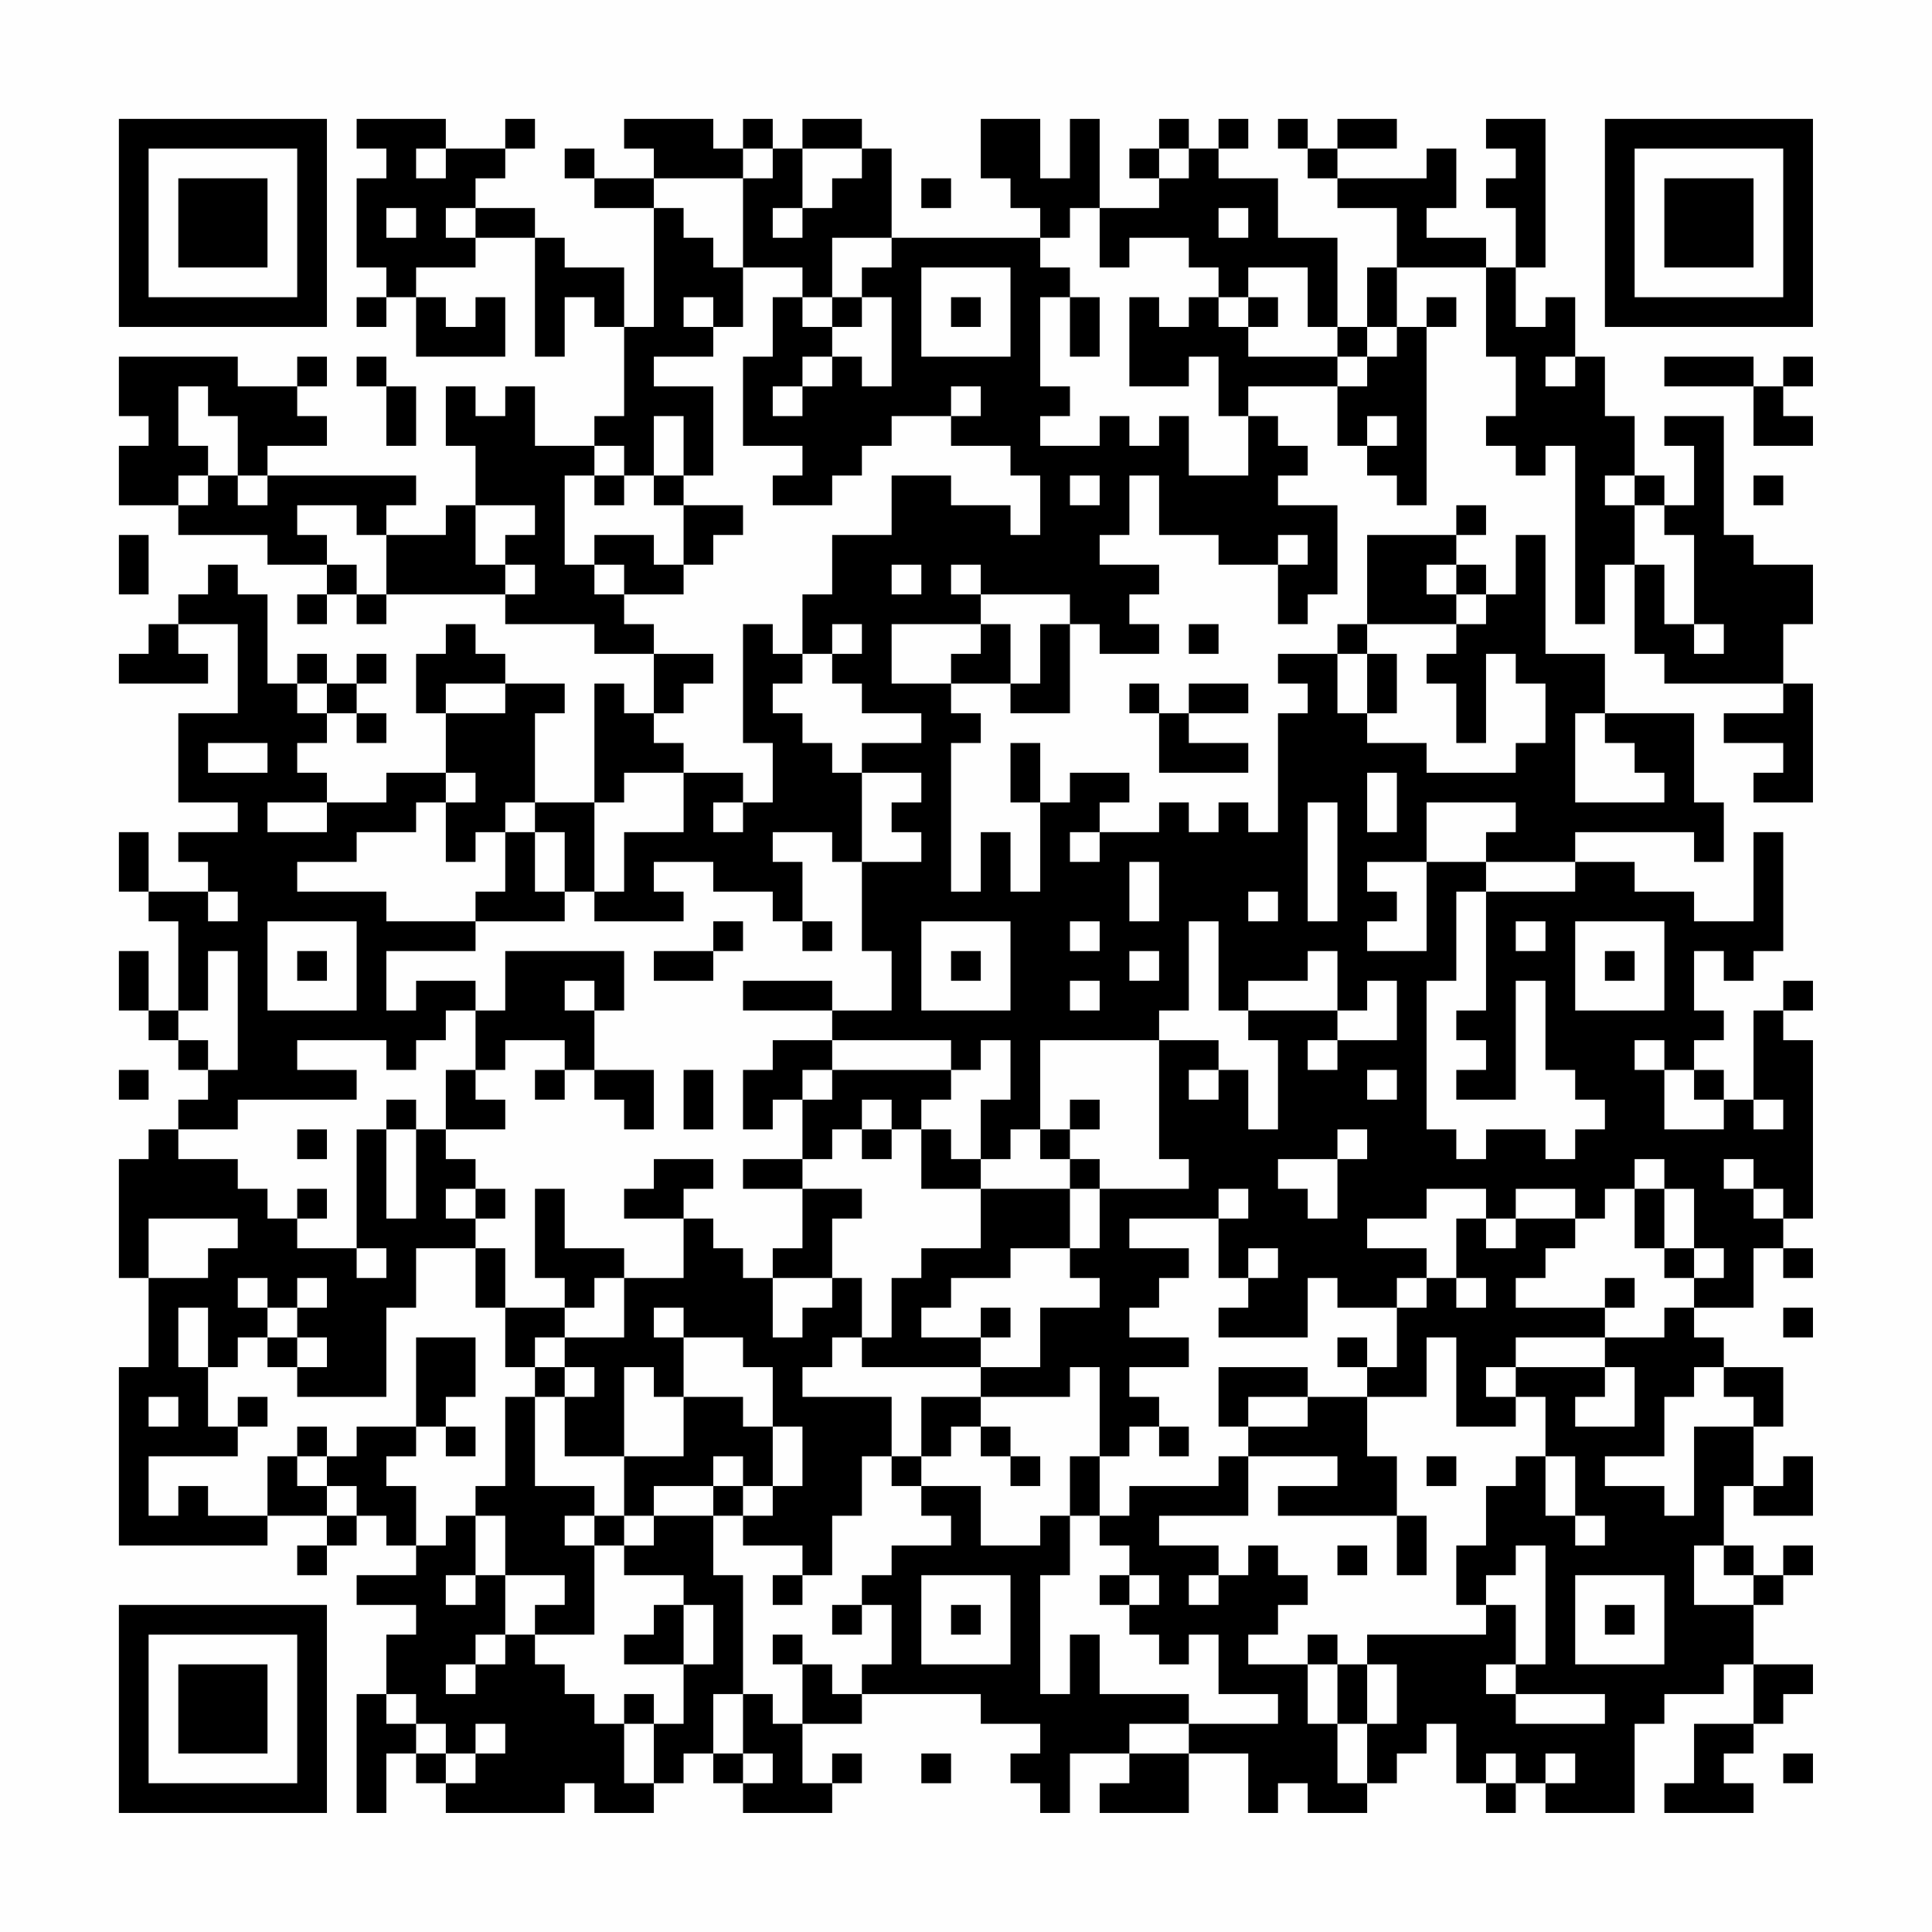 <?xml version="1.0" encoding="UTF-8"?>
<svg xmlns="http://www.w3.org/2000/svg" version="1.1" width="300" height="300" viewBox="0 0 300 300"><rect x="0" y="0" width="300" height="300" fill="#fefefe"/><g transform="scale(4.615)"><g transform="translate(4,4)"><path fill-rule="evenodd" d="M8 0L8 1L9 1L9 2L8 2L8 5L9 5L9 6L8 6L8 7L9 7L9 6L10 6L10 8L13 8L13 6L12 6L12 7L11 7L11 6L10 6L10 5L12 5L12 4L14 4L14 8L15 8L15 6L16 6L16 7L17 7L17 10L16 10L16 11L14 11L14 9L13 9L13 10L12 10L12 9L11 9L11 11L12 11L12 13L11 13L11 14L9 14L9 13L10 13L10 12L5 12L5 11L7 11L7 10L6 10L6 9L7 9L7 8L6 8L6 9L4 9L4 8L0 8L0 10L1 10L1 11L0 11L0 13L2 13L2 14L5 14L5 15L7 15L7 16L6 16L6 17L7 17L7 16L8 16L8 17L9 17L9 16L13 16L13 17L16 17L16 18L18 18L18 20L17 20L17 19L16 19L16 23L14 23L14 20L15 20L15 19L13 19L13 18L12 18L12 17L11 17L11 18L10 18L10 20L11 20L11 22L9 22L9 23L7 23L7 22L6 22L6 21L7 21L7 20L8 20L8 21L9 21L9 20L8 20L8 19L9 19L9 18L8 18L8 19L7 19L7 18L6 18L6 19L5 19L5 16L4 16L4 15L3 15L3 16L2 16L2 17L1 17L1 18L0 18L0 19L3 19L3 18L2 18L2 17L4 17L4 20L2 20L2 23L4 23L4 24L2 24L2 25L3 25L3 26L1 26L1 24L0 24L0 26L1 26L1 27L2 27L2 30L1 30L1 28L0 28L0 30L1 30L1 31L2 31L2 32L3 32L3 33L2 33L2 34L1 34L1 35L0 35L0 39L1 39L1 42L0 42L0 48L5 48L5 47L7 47L7 48L6 48L6 49L7 49L7 48L8 48L8 47L9 47L9 48L10 48L10 49L8 49L8 50L10 50L10 51L9 51L9 53L8 53L8 57L9 57L9 55L10 55L10 56L11 56L11 57L15 57L15 56L16 56L16 57L18 57L18 56L19 56L19 55L20 55L20 56L21 56L21 57L24 57L24 56L25 56L25 55L24 55L24 56L23 56L23 54L25 54L25 53L29 53L29 54L31 54L31 55L30 55L30 56L31 56L31 57L32 57L32 55L34 55L34 56L33 56L33 57L36 57L36 55L38 55L38 57L39 57L39 56L40 56L40 57L42 57L42 56L43 56L43 55L44 55L44 54L45 54L45 56L46 56L46 57L47 57L47 56L48 56L48 57L51 57L51 54L52 54L52 53L54 53L54 52L55 52L55 54L53 54L53 56L52 56L52 57L55 57L55 56L54 56L54 55L55 55L55 54L56 54L56 53L57 53L57 52L55 52L55 50L56 50L56 49L57 49L57 48L56 48L56 49L55 49L55 48L54 48L54 46L55 46L55 47L57 47L57 45L56 45L56 46L55 46L55 44L56 44L56 42L54 42L54 41L53 41L53 40L55 40L55 38L56 38L56 39L57 39L57 38L56 38L56 37L57 37L57 31L56 31L56 30L57 30L57 29L56 29L56 30L55 30L55 33L54 33L54 32L53 32L53 31L54 31L54 30L53 30L53 28L54 28L54 29L55 29L55 28L56 28L56 24L55 24L55 27L53 27L53 26L51 26L51 25L49 25L49 24L53 24L53 25L54 25L54 23L53 23L53 20L50 20L50 18L48 18L48 14L47 14L47 16L46 16L46 15L45 15L45 14L46 14L46 13L45 13L45 14L42 14L42 17L41 17L41 18L39 18L39 19L40 19L40 20L39 20L39 24L38 24L38 23L37 23L37 24L36 24L36 23L35 23L35 24L33 24L33 23L34 23L34 22L32 22L32 23L31 23L31 21L30 21L30 23L31 23L31 26L30 26L30 24L29 24L29 26L28 26L28 21L29 21L29 20L28 20L28 19L30 19L30 20L32 20L32 17L33 17L33 18L35 18L35 17L34 17L34 16L35 16L35 15L33 15L33 14L34 14L34 12L35 12L35 14L37 14L37 15L39 15L39 17L40 17L40 16L41 16L41 13L39 13L39 12L40 12L40 11L39 11L39 10L38 10L38 9L41 9L41 11L42 11L42 12L43 12L43 13L44 13L44 7L45 7L45 6L44 6L44 7L43 7L43 5L46 5L46 8L47 8L47 10L46 10L46 11L47 11L47 12L48 12L48 11L49 11L49 17L50 17L50 15L51 15L51 18L52 18L52 19L56 19L56 20L54 20L54 21L56 21L56 22L55 22L55 23L57 23L57 19L56 19L56 17L57 17L57 15L55 15L55 14L54 14L54 10L52 10L52 11L53 11L53 13L52 13L52 12L51 12L51 10L50 10L50 8L49 8L49 6L48 6L48 7L47 7L47 5L48 5L48 0L46 0L46 1L47 1L47 2L46 2L46 3L47 3L47 5L46 5L46 4L44 4L44 3L45 3L45 1L44 1L44 2L41 2L41 1L43 1L43 0L41 0L41 1L40 1L40 0L39 0L39 1L40 1L40 2L41 2L41 3L43 3L43 5L42 5L42 7L41 7L41 4L39 4L39 2L37 2L37 1L38 1L38 0L37 0L37 1L36 1L36 0L35 0L35 1L34 1L34 2L35 2L35 3L33 3L33 0L32 0L32 2L31 2L31 0L29 0L29 2L30 2L30 3L31 3L31 4L26 4L26 1L25 1L25 0L23 0L23 1L22 1L22 0L21 0L21 1L20 1L20 0L17 0L17 1L18 1L18 2L16 2L16 1L15 1L15 2L16 2L16 3L18 3L18 7L17 7L17 5L15 5L15 4L14 4L14 3L12 3L12 2L13 2L13 1L14 1L14 0L13 0L13 1L11 1L11 0ZM10 1L10 2L11 2L11 1ZM21 1L21 2L18 2L18 3L19 3L19 4L20 4L20 5L21 5L21 7L20 7L20 6L19 6L19 7L20 7L20 8L18 8L18 9L20 9L20 12L19 12L19 10L18 10L18 12L17 12L17 11L16 11L16 12L15 12L15 15L16 15L16 16L17 16L17 17L18 17L18 18L20 18L20 19L19 19L19 20L18 20L18 21L19 21L19 22L17 22L17 23L16 23L16 26L15 26L15 24L14 24L14 23L13 23L13 24L12 24L12 25L11 25L11 23L12 23L12 22L11 22L11 23L10 23L10 24L8 24L8 25L6 25L6 26L9 26L9 27L12 27L12 28L9 28L9 30L10 30L10 29L12 29L12 30L11 30L11 31L10 31L10 32L9 32L9 31L6 31L6 32L8 32L8 33L4 33L4 34L2 34L2 35L4 35L4 36L5 36L5 37L6 37L6 38L8 38L8 39L9 39L9 38L8 38L8 34L9 34L9 37L10 37L10 34L11 34L11 35L12 35L12 36L11 36L11 37L12 37L12 38L10 38L10 40L9 40L9 43L6 43L6 42L7 42L7 41L6 41L6 40L7 40L7 39L6 39L6 40L5 40L5 39L4 39L4 40L5 40L5 41L4 41L4 42L3 42L3 40L2 40L2 42L3 42L3 44L4 44L4 45L1 45L1 47L2 47L2 46L3 46L3 47L5 47L5 45L6 45L6 46L7 46L7 47L8 47L8 46L7 46L7 45L8 45L8 44L10 44L10 45L9 45L9 46L10 46L10 48L11 48L11 47L12 47L12 49L11 49L11 50L12 50L12 49L13 49L13 51L12 51L12 52L11 52L11 53L12 53L12 52L13 52L13 51L14 51L14 52L15 52L15 53L16 53L16 54L17 54L17 56L18 56L18 54L19 54L19 52L20 52L20 50L19 50L19 49L17 49L17 48L18 48L18 47L20 47L20 49L21 49L21 53L20 53L20 55L21 55L21 56L22 56L22 55L21 55L21 53L22 53L22 54L23 54L23 52L24 52L24 53L25 53L25 52L26 52L26 50L25 50L25 49L26 49L26 48L28 48L28 47L27 47L27 46L29 46L29 48L31 48L31 47L32 47L32 49L31 49L31 53L32 53L32 51L33 51L33 53L36 53L36 54L34 54L34 55L36 55L36 54L39 54L39 53L37 53L37 51L36 51L36 52L35 52L35 51L34 51L34 50L35 50L35 49L34 49L34 48L33 48L33 47L34 47L34 46L37 46L37 45L38 45L38 47L35 47L35 48L37 48L37 49L36 49L36 50L37 50L37 49L38 49L38 48L39 48L39 49L40 49L40 50L39 50L39 51L38 51L38 52L40 52L40 54L41 54L41 56L42 56L42 54L43 54L43 52L42 52L42 51L46 51L46 50L47 50L47 52L46 52L46 53L47 53L47 54L50 54L50 53L47 53L47 52L48 52L48 48L47 48L47 49L46 49L46 50L45 50L45 48L46 48L46 46L47 46L47 45L48 45L48 47L49 47L49 48L50 48L50 47L49 47L49 45L48 45L48 43L47 43L47 42L50 42L50 43L49 43L49 44L51 44L51 42L50 42L50 41L52 41L52 40L53 40L53 39L54 39L54 38L53 38L53 36L52 36L52 35L51 35L51 36L50 36L50 37L49 37L49 36L47 36L47 37L46 37L46 36L44 36L44 37L42 37L42 38L44 38L44 39L43 39L43 40L41 40L41 39L40 39L40 41L37 41L37 40L38 40L38 39L39 39L39 38L38 38L38 39L37 39L37 37L38 37L38 36L37 36L37 37L34 37L34 38L36 38L36 39L35 39L35 40L34 40L34 41L36 41L36 42L34 42L34 43L35 43L35 44L34 44L34 45L33 45L33 42L32 42L32 43L29 43L29 42L31 42L31 40L33 40L33 39L32 39L32 38L33 38L33 36L36 36L36 35L35 35L35 31L37 31L37 32L36 32L36 33L37 33L37 32L38 32L38 34L39 34L39 31L38 31L38 30L41 30L41 31L40 31L40 32L41 32L41 31L43 31L43 29L42 29L42 30L41 30L41 28L40 28L40 29L38 29L38 30L37 30L37 27L36 27L36 30L35 30L35 31L31 31L31 34L30 34L30 35L29 35L29 33L30 33L30 31L29 31L29 32L28 32L28 31L24 31L24 30L26 30L26 28L25 28L25 25L27 25L27 24L26 24L26 23L27 23L27 22L25 22L25 21L27 21L27 20L25 20L25 19L24 19L24 18L25 18L25 17L24 17L24 18L23 18L23 16L24 16L24 14L26 14L26 12L28 12L28 13L30 13L30 14L31 14L31 12L30 12L30 11L28 11L28 10L29 10L29 9L28 9L28 10L26 10L26 11L25 11L25 12L24 12L24 13L22 13L22 12L23 12L23 11L21 11L21 8L22 8L22 6L23 6L23 7L24 7L24 8L23 8L23 9L22 9L22 10L23 10L23 9L24 9L24 8L25 8L25 9L26 9L26 6L25 6L25 5L26 5L26 4L24 4L24 6L23 6L23 5L21 5L21 2L22 2L22 1ZM23 1L23 3L22 3L22 4L23 4L23 3L24 3L24 2L25 2L25 1ZM35 1L35 2L36 2L36 1ZM27 2L27 3L28 3L28 2ZM9 3L9 4L10 4L10 3ZM11 3L11 4L12 4L12 3ZM32 3L32 4L31 4L31 5L32 5L32 6L31 6L31 9L32 9L32 10L31 10L31 11L33 11L33 10L34 10L34 11L35 11L35 10L36 10L36 12L38 12L38 10L37 10L37 8L36 8L36 9L34 9L34 6L35 6L35 7L36 7L36 6L37 6L37 7L38 7L38 8L41 8L41 9L42 9L42 8L43 8L43 7L42 7L42 8L41 8L41 7L40 7L40 5L38 5L38 6L37 6L37 5L36 5L36 4L34 4L34 5L33 5L33 3ZM37 3L37 4L38 4L38 3ZM27 5L27 8L30 8L30 5ZM24 6L24 7L25 7L25 6ZM28 6L28 7L29 7L29 6ZM32 6L32 8L33 8L33 6ZM38 6L38 7L39 7L39 6ZM8 8L8 9L9 9L9 11L10 11L10 9L9 9L9 8ZM48 8L48 9L49 9L49 8ZM52 8L52 9L55 9L55 11L57 11L57 10L56 10L56 9L57 9L57 8L56 8L56 9L55 9L55 8ZM2 9L2 11L3 11L3 12L2 12L2 13L3 13L3 12L4 12L4 13L5 13L5 12L4 12L4 10L3 10L3 9ZM42 10L42 11L43 11L43 10ZM16 12L16 13L17 13L17 12ZM18 12L18 13L19 13L19 15L18 15L18 14L16 14L16 15L17 15L17 16L19 16L19 15L20 15L20 14L21 14L21 13L19 13L19 12ZM32 12L32 13L33 13L33 12ZM50 12L50 13L51 13L51 15L52 15L52 17L53 17L53 18L54 18L54 17L53 17L53 14L52 14L52 13L51 13L51 12ZM55 12L55 13L56 13L56 12ZM6 13L6 14L7 14L7 15L8 15L8 16L9 16L9 14L8 14L8 13ZM12 13L12 15L13 15L13 16L14 16L14 15L13 15L13 14L14 14L14 13ZM0 14L0 16L1 16L1 14ZM39 14L39 15L40 15L40 14ZM26 15L26 16L27 16L27 15ZM28 15L28 16L29 16L29 17L26 17L26 19L28 19L28 18L29 18L29 17L30 17L30 19L31 19L31 17L32 17L32 16L29 16L29 15ZM44 15L44 16L45 16L45 17L42 17L42 18L41 18L41 20L42 20L42 21L44 21L44 22L47 22L47 21L48 21L48 19L47 19L47 18L46 18L46 21L45 21L45 19L44 19L44 18L45 18L45 17L46 17L46 16L45 16L45 15ZM21 17L21 21L22 21L22 23L21 23L21 22L19 22L19 24L17 24L17 26L16 26L16 27L19 27L19 26L18 26L18 25L20 25L20 26L22 26L22 27L23 27L23 28L24 28L24 27L23 27L23 25L22 25L22 24L24 24L24 25L25 25L25 22L24 22L24 21L23 21L23 20L22 20L22 19L23 19L23 18L22 18L22 17ZM36 17L36 18L37 18L37 17ZM42 18L42 20L43 20L43 18ZM6 19L6 20L7 20L7 19ZM11 19L11 20L13 20L13 19ZM34 19L34 20L35 20L35 22L38 22L38 21L36 21L36 20L38 20L38 19L36 19L36 20L35 20L35 19ZM49 20L49 23L52 23L52 22L51 22L51 21L50 21L50 20ZM3 21L3 22L5 22L5 21ZM42 22L42 24L43 24L43 22ZM5 23L5 24L7 24L7 23ZM20 23L20 24L21 24L21 23ZM40 23L40 27L41 27L41 23ZM44 23L44 25L42 25L42 26L43 26L43 27L42 27L42 28L44 28L44 25L46 25L46 26L45 26L45 29L44 29L44 34L45 34L45 35L46 35L46 34L48 34L48 35L49 35L49 34L50 34L50 33L49 33L49 32L48 32L48 29L47 29L47 33L45 33L45 32L46 32L46 31L45 31L45 30L46 30L46 26L49 26L49 25L46 25L46 24L47 24L47 23ZM13 24L13 26L12 26L12 27L15 27L15 26L14 26L14 24ZM32 24L32 25L33 25L33 24ZM34 25L34 27L35 27L35 25ZM3 26L3 27L4 27L4 26ZM38 26L38 27L39 27L39 26ZM5 27L5 30L8 30L8 27ZM20 27L20 28L18 28L18 29L20 29L20 28L21 28L21 27ZM27 27L27 30L30 30L30 27ZM32 27L32 28L33 28L33 27ZM47 27L47 28L48 28L48 27ZM49 27L49 30L52 30L52 27ZM3 28L3 30L2 30L2 31L3 31L3 32L4 32L4 28ZM6 28L6 29L7 29L7 28ZM13 28L13 30L12 30L12 32L11 32L11 34L13 34L13 33L12 33L12 32L13 32L13 31L15 31L15 32L14 32L14 33L15 33L15 32L16 32L16 33L17 33L17 34L18 34L18 32L16 32L16 30L17 30L17 28ZM28 28L28 29L29 29L29 28ZM34 28L34 29L35 29L35 28ZM50 28L50 29L51 29L51 28ZM15 29L15 30L16 30L16 29ZM21 29L21 30L24 30L24 29ZM32 29L32 30L33 30L33 29ZM22 31L22 32L21 32L21 34L22 34L22 33L23 33L23 35L21 35L21 36L23 36L23 38L22 38L22 39L21 39L21 38L20 38L20 37L19 37L19 36L20 36L20 35L18 35L18 36L17 36L17 37L19 37L19 39L17 39L17 38L15 38L15 36L14 36L14 39L15 39L15 40L13 40L13 38L12 38L12 40L13 40L13 42L14 42L14 43L13 43L13 46L12 46L12 47L13 47L13 49L15 49L15 50L14 50L14 51L16 51L16 48L17 48L17 47L18 47L18 46L20 46L20 47L21 47L21 48L23 48L23 49L22 49L22 50L23 50L23 49L24 49L24 47L25 47L25 45L26 45L26 46L27 46L27 45L28 45L28 44L29 44L29 45L30 45L30 46L31 46L31 45L30 45L30 44L29 44L29 43L27 43L27 45L26 45L26 43L23 43L23 42L24 42L24 41L25 41L25 42L29 42L29 41L30 41L30 40L29 40L29 41L27 41L27 40L28 40L28 39L30 39L30 38L32 38L32 36L33 36L33 35L32 35L32 34L33 34L33 33L32 33L32 34L31 34L31 35L32 35L32 36L29 36L29 35L28 35L28 34L27 34L27 33L28 33L28 32L24 32L24 31ZM51 31L51 32L52 32L52 34L54 34L54 33L53 33L53 32L52 32L52 31ZM0 32L0 33L1 33L1 32ZM19 32L19 34L20 34L20 32ZM23 32L23 33L24 33L24 32ZM42 32L42 33L43 33L43 32ZM9 33L9 34L10 34L10 33ZM25 33L25 34L24 34L24 35L23 35L23 36L25 36L25 37L24 37L24 39L22 39L22 41L23 41L23 40L24 40L24 39L25 39L25 41L26 41L26 39L27 39L27 38L29 38L29 36L27 36L27 34L26 34L26 33ZM55 33L55 34L56 34L56 33ZM6 34L6 35L7 35L7 34ZM25 34L25 35L26 35L26 34ZM41 34L41 35L39 35L39 36L40 36L40 37L41 37L41 35L42 35L42 34ZM54 35L54 36L55 36L55 37L56 37L56 36L55 36L55 35ZM6 36L6 37L7 37L7 36ZM12 36L12 37L13 37L13 36ZM51 36L51 38L52 38L52 39L53 39L53 38L52 38L52 36ZM1 37L1 39L3 39L3 38L4 38L4 37ZM45 37L45 39L44 39L44 40L43 40L43 42L42 42L42 41L41 41L41 42L42 42L42 43L40 43L40 42L37 42L37 44L38 44L38 45L41 45L41 46L39 46L39 47L43 47L43 49L44 49L44 47L43 47L43 45L42 45L42 43L44 43L44 41L45 41L45 44L47 44L47 43L46 43L46 42L47 42L47 41L50 41L50 40L51 40L51 39L50 39L50 40L47 40L47 39L48 39L48 38L49 38L49 37L47 37L47 38L46 38L46 37ZM16 39L16 40L15 40L15 41L14 41L14 42L15 42L15 43L14 43L14 46L16 46L16 47L15 47L15 48L16 48L16 47L17 47L17 45L19 45L19 43L21 43L21 44L22 44L22 46L21 46L21 45L20 45L20 46L21 46L21 47L22 47L22 46L23 46L23 44L22 44L22 42L21 42L21 41L19 41L19 40L18 40L18 41L19 41L19 43L18 43L18 42L17 42L17 45L15 45L15 43L16 43L16 42L15 42L15 41L17 41L17 39ZM45 39L45 40L46 40L46 39ZM56 40L56 41L57 41L57 40ZM5 41L5 42L6 42L6 41ZM10 41L10 44L11 44L11 45L12 45L12 44L11 44L11 43L12 43L12 41ZM53 42L53 43L52 43L52 45L50 45L50 46L52 46L52 47L53 47L53 44L55 44L55 43L54 43L54 42ZM1 43L1 44L2 44L2 43ZM4 43L4 44L5 44L5 43ZM38 43L38 44L40 44L40 43ZM6 44L6 45L7 45L7 44ZM35 44L35 45L36 45L36 44ZM32 45L32 47L33 47L33 45ZM44 45L44 46L45 46L45 45ZM41 48L41 49L42 49L42 48ZM53 48L53 50L55 50L55 49L54 49L54 48ZM27 49L27 52L30 52L30 49ZM33 49L33 50L34 50L34 49ZM49 49L49 52L52 52L52 49ZM18 50L18 51L17 51L17 52L19 52L19 50ZM24 50L24 51L25 51L25 50ZM28 50L28 51L29 51L29 50ZM50 50L50 51L51 51L51 50ZM22 51L22 52L23 52L23 51ZM40 51L40 52L41 52L41 54L42 54L42 52L41 52L41 51ZM9 53L9 54L10 54L10 55L11 55L11 56L12 56L12 55L13 55L13 54L12 54L12 55L11 55L11 54L10 54L10 53ZM17 53L17 54L18 54L18 53ZM27 55L27 56L28 56L28 55ZM46 55L46 56L47 56L47 55ZM48 55L48 56L49 56L49 55ZM56 55L56 56L57 56L57 55ZM0 0L0 7L7 7L7 0ZM1 1L1 6L6 6L6 1ZM2 2L2 5L5 5L5 2ZM50 0L50 7L57 7L57 0ZM51 1L51 6L56 6L56 1ZM52 2L52 5L55 5L55 2ZM0 50L0 57L7 57L7 50ZM1 51L1 56L6 56L6 51ZM2 52L2 55L5 55L5 52Z" fill="#000000"/></g></g></svg>
